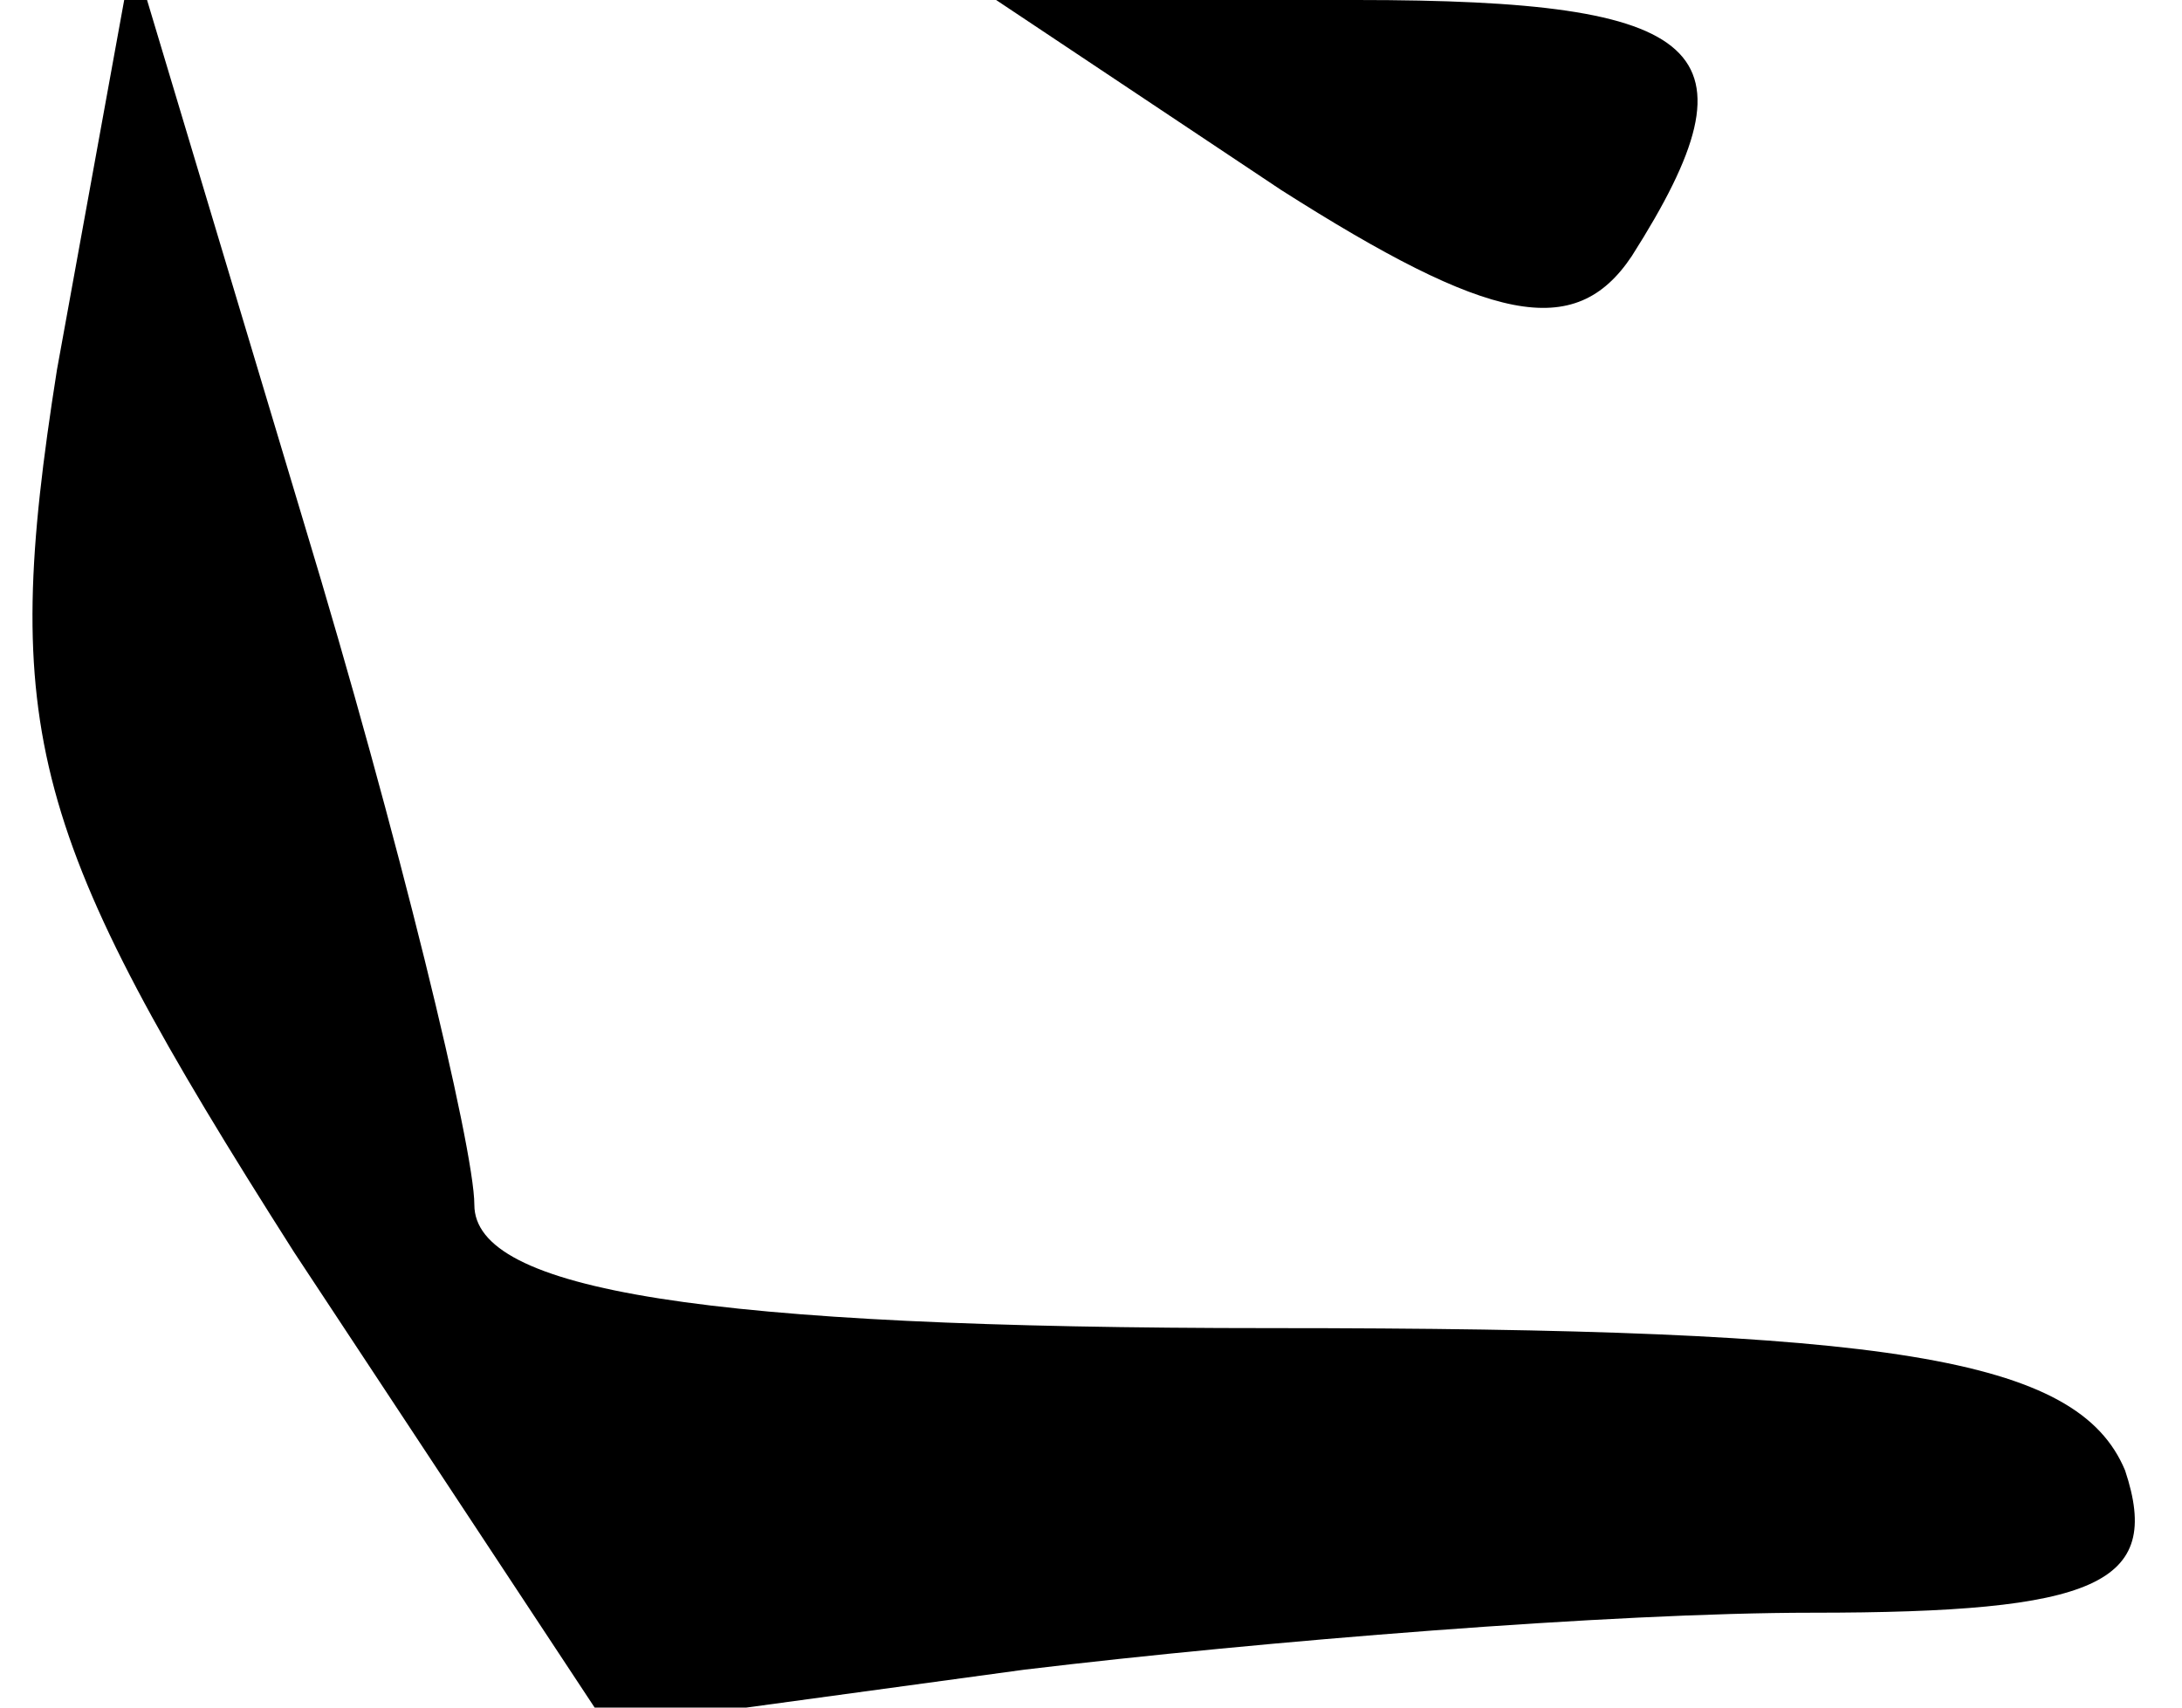 <?xml version="1.0" standalone="no"?>
<!DOCTYPE svg PUBLIC "-//W3C//DTD SVG 20010904//EN"
 "http://www.w3.org/TR/2001/REC-SVG-20010904/DTD/svg10.dtd">
<svg version="1.0" xmlns="http://www.w3.org/2000/svg"
 width="23pt" height="18pt" viewBox="0 0 23 18"
 preserveAspectRatio="xMidYMid meet">
<g transform="translate(0,18) scale(0.1,-0.1)"
fill="#000000" stroke="none">
<path fill="#000000" stroke="none" d="M6 141 c-6 -38 -3 -49 25 -93 l33 -50
44 6 c25 3 62 6 83 6 30 0 37 3 33 15 -5 12 -25 15 -90 15 -60 0 -84 4 -84 13
0 6 -8 39 -18 72 l-18 60 -8 -44z"/>
<path fill="#000000" stroke="none" d="M135 160 c22 -14 31 -16 37 -7 14 22 8
27 -29 27 l-38 0 30 -20z"/>
</g>
</svg>
